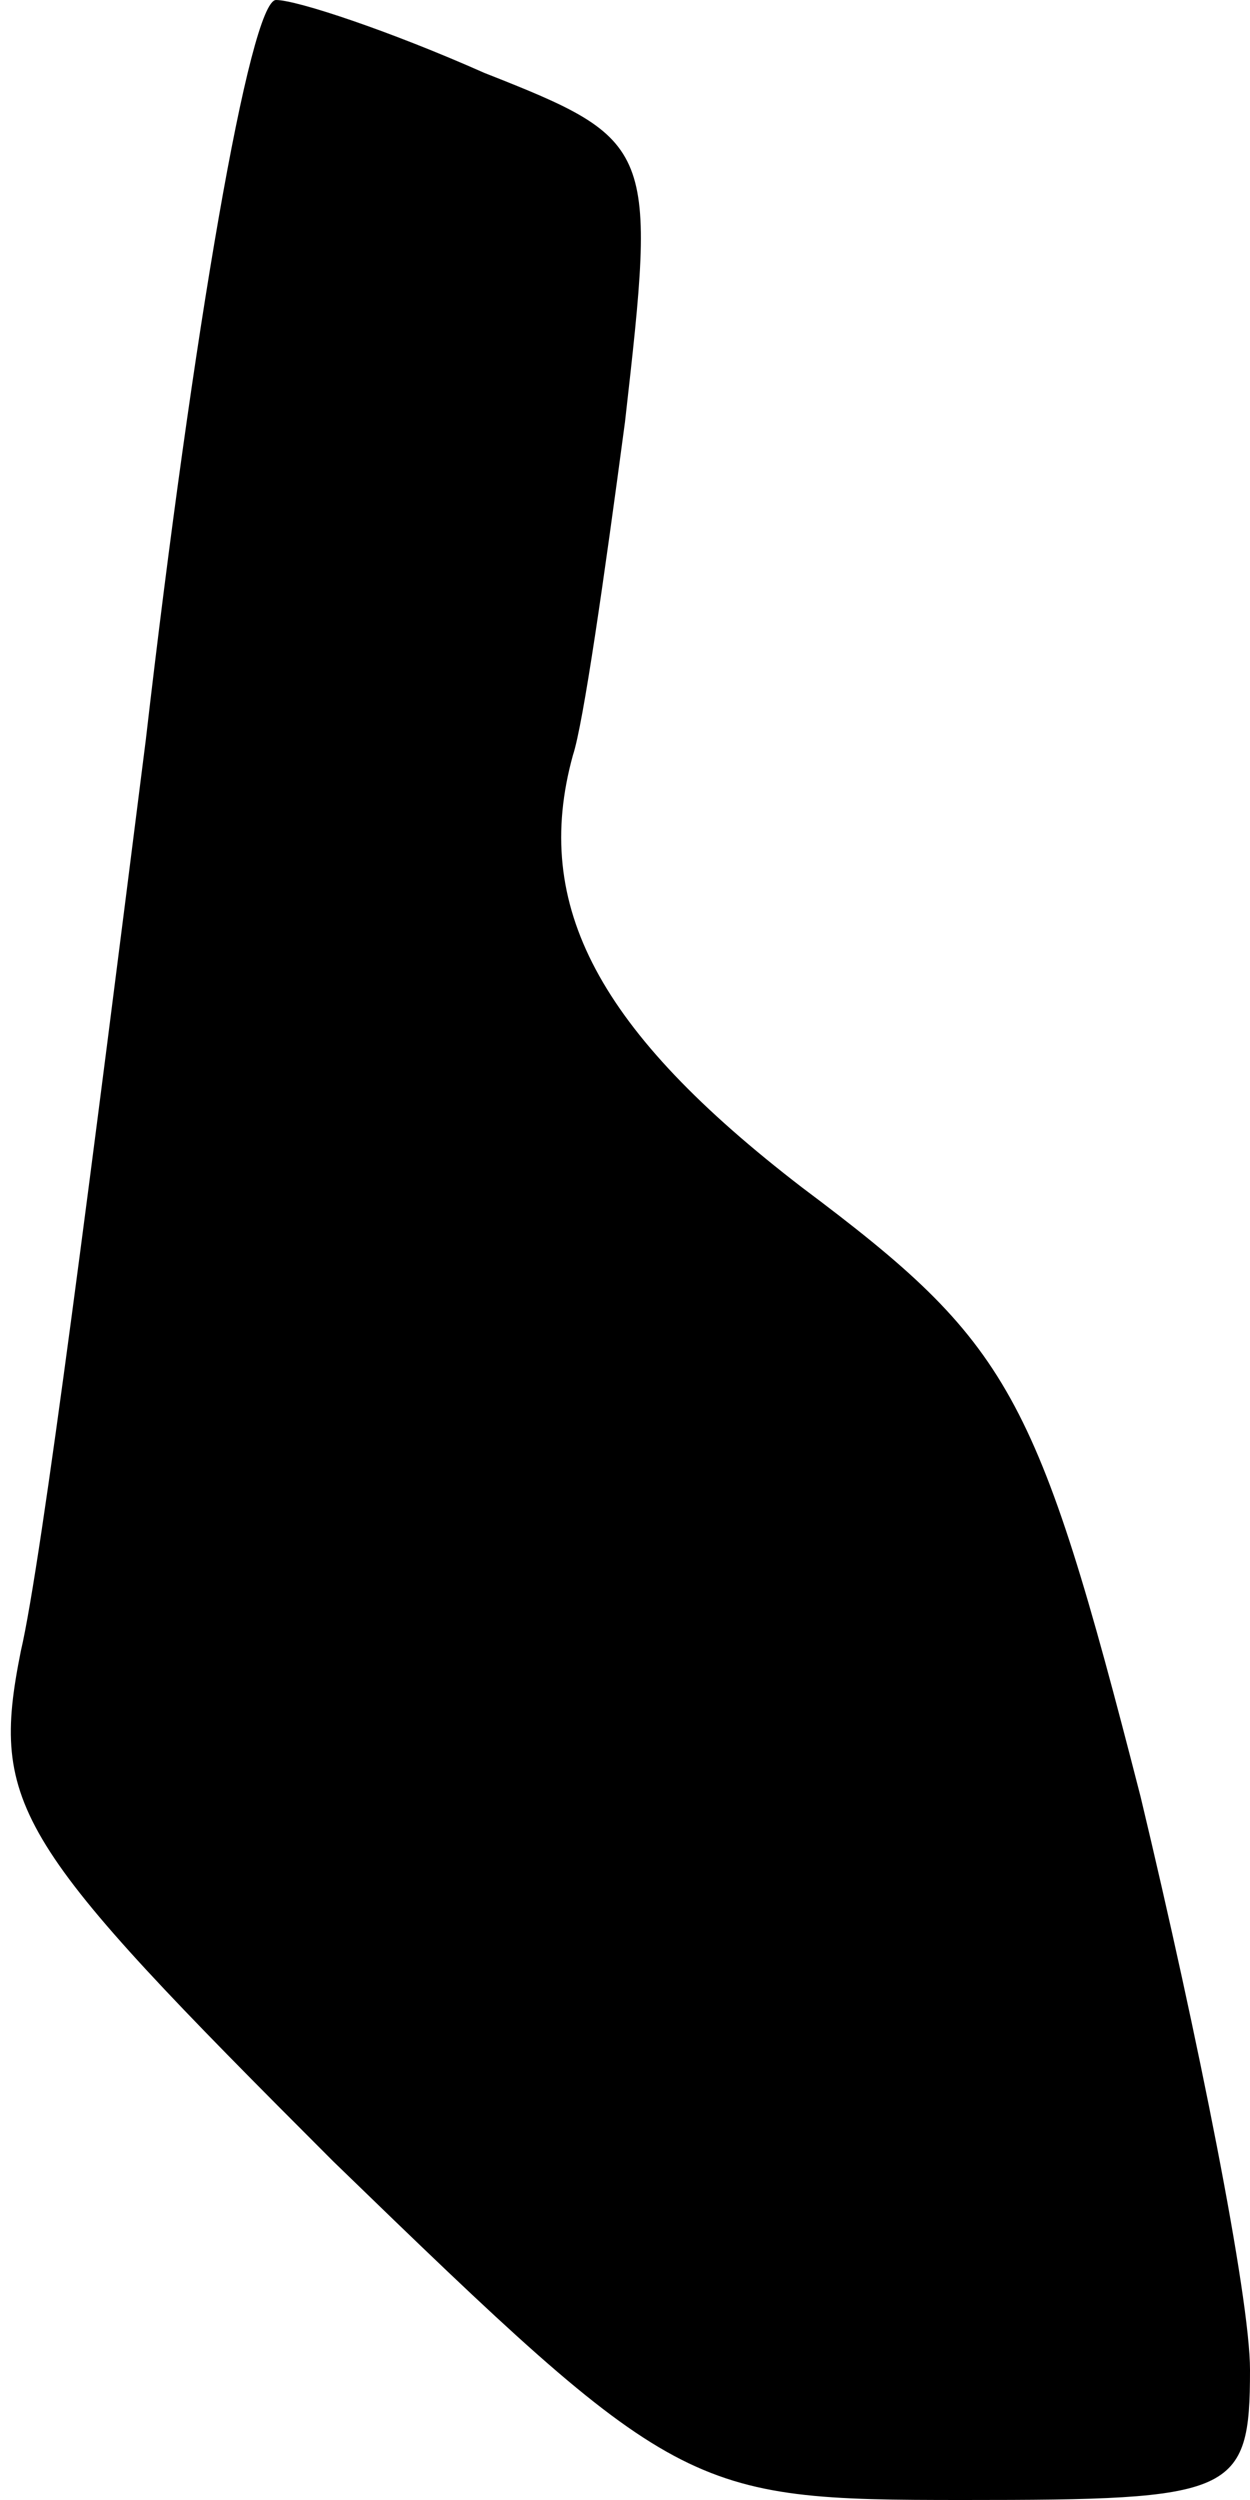 <?xml version="1.0" standalone="no"?>
<!DOCTYPE svg PUBLIC "-//W3C//DTD SVG 20010904//EN"
 "http://www.w3.org/TR/2001/REC-SVG-20010904/DTD/svg10.dtd">
<svg version="1.0" xmlns="http://www.w3.org/2000/svg"
 width="24pt" height="48pt" viewBox="0 0 24 48"
 preserveAspectRatio="xMidYMid meet">
<g transform="translate(0,48) scale(0.1,-0.1)"
fill="#000000" stroke="none">
<path fill="#000000" stroke="none" d="M28 338 c-10 -79 -20 -158 -24 -175 -6
-30 -1 -37 60 -98 66 -64 68 -65 121 -65 52 0 55 1 55 25 0 14 -10 64 -21 110
-20 78 -25 87 -65 117 -39 30 -52 54 -44 83 2 6 6 34 10 64 6 53 6 54 -27 67
-18 8 -36 14 -40 14 -5 0 -16 -64 -25 -142z"/>
</g>
</svg>
